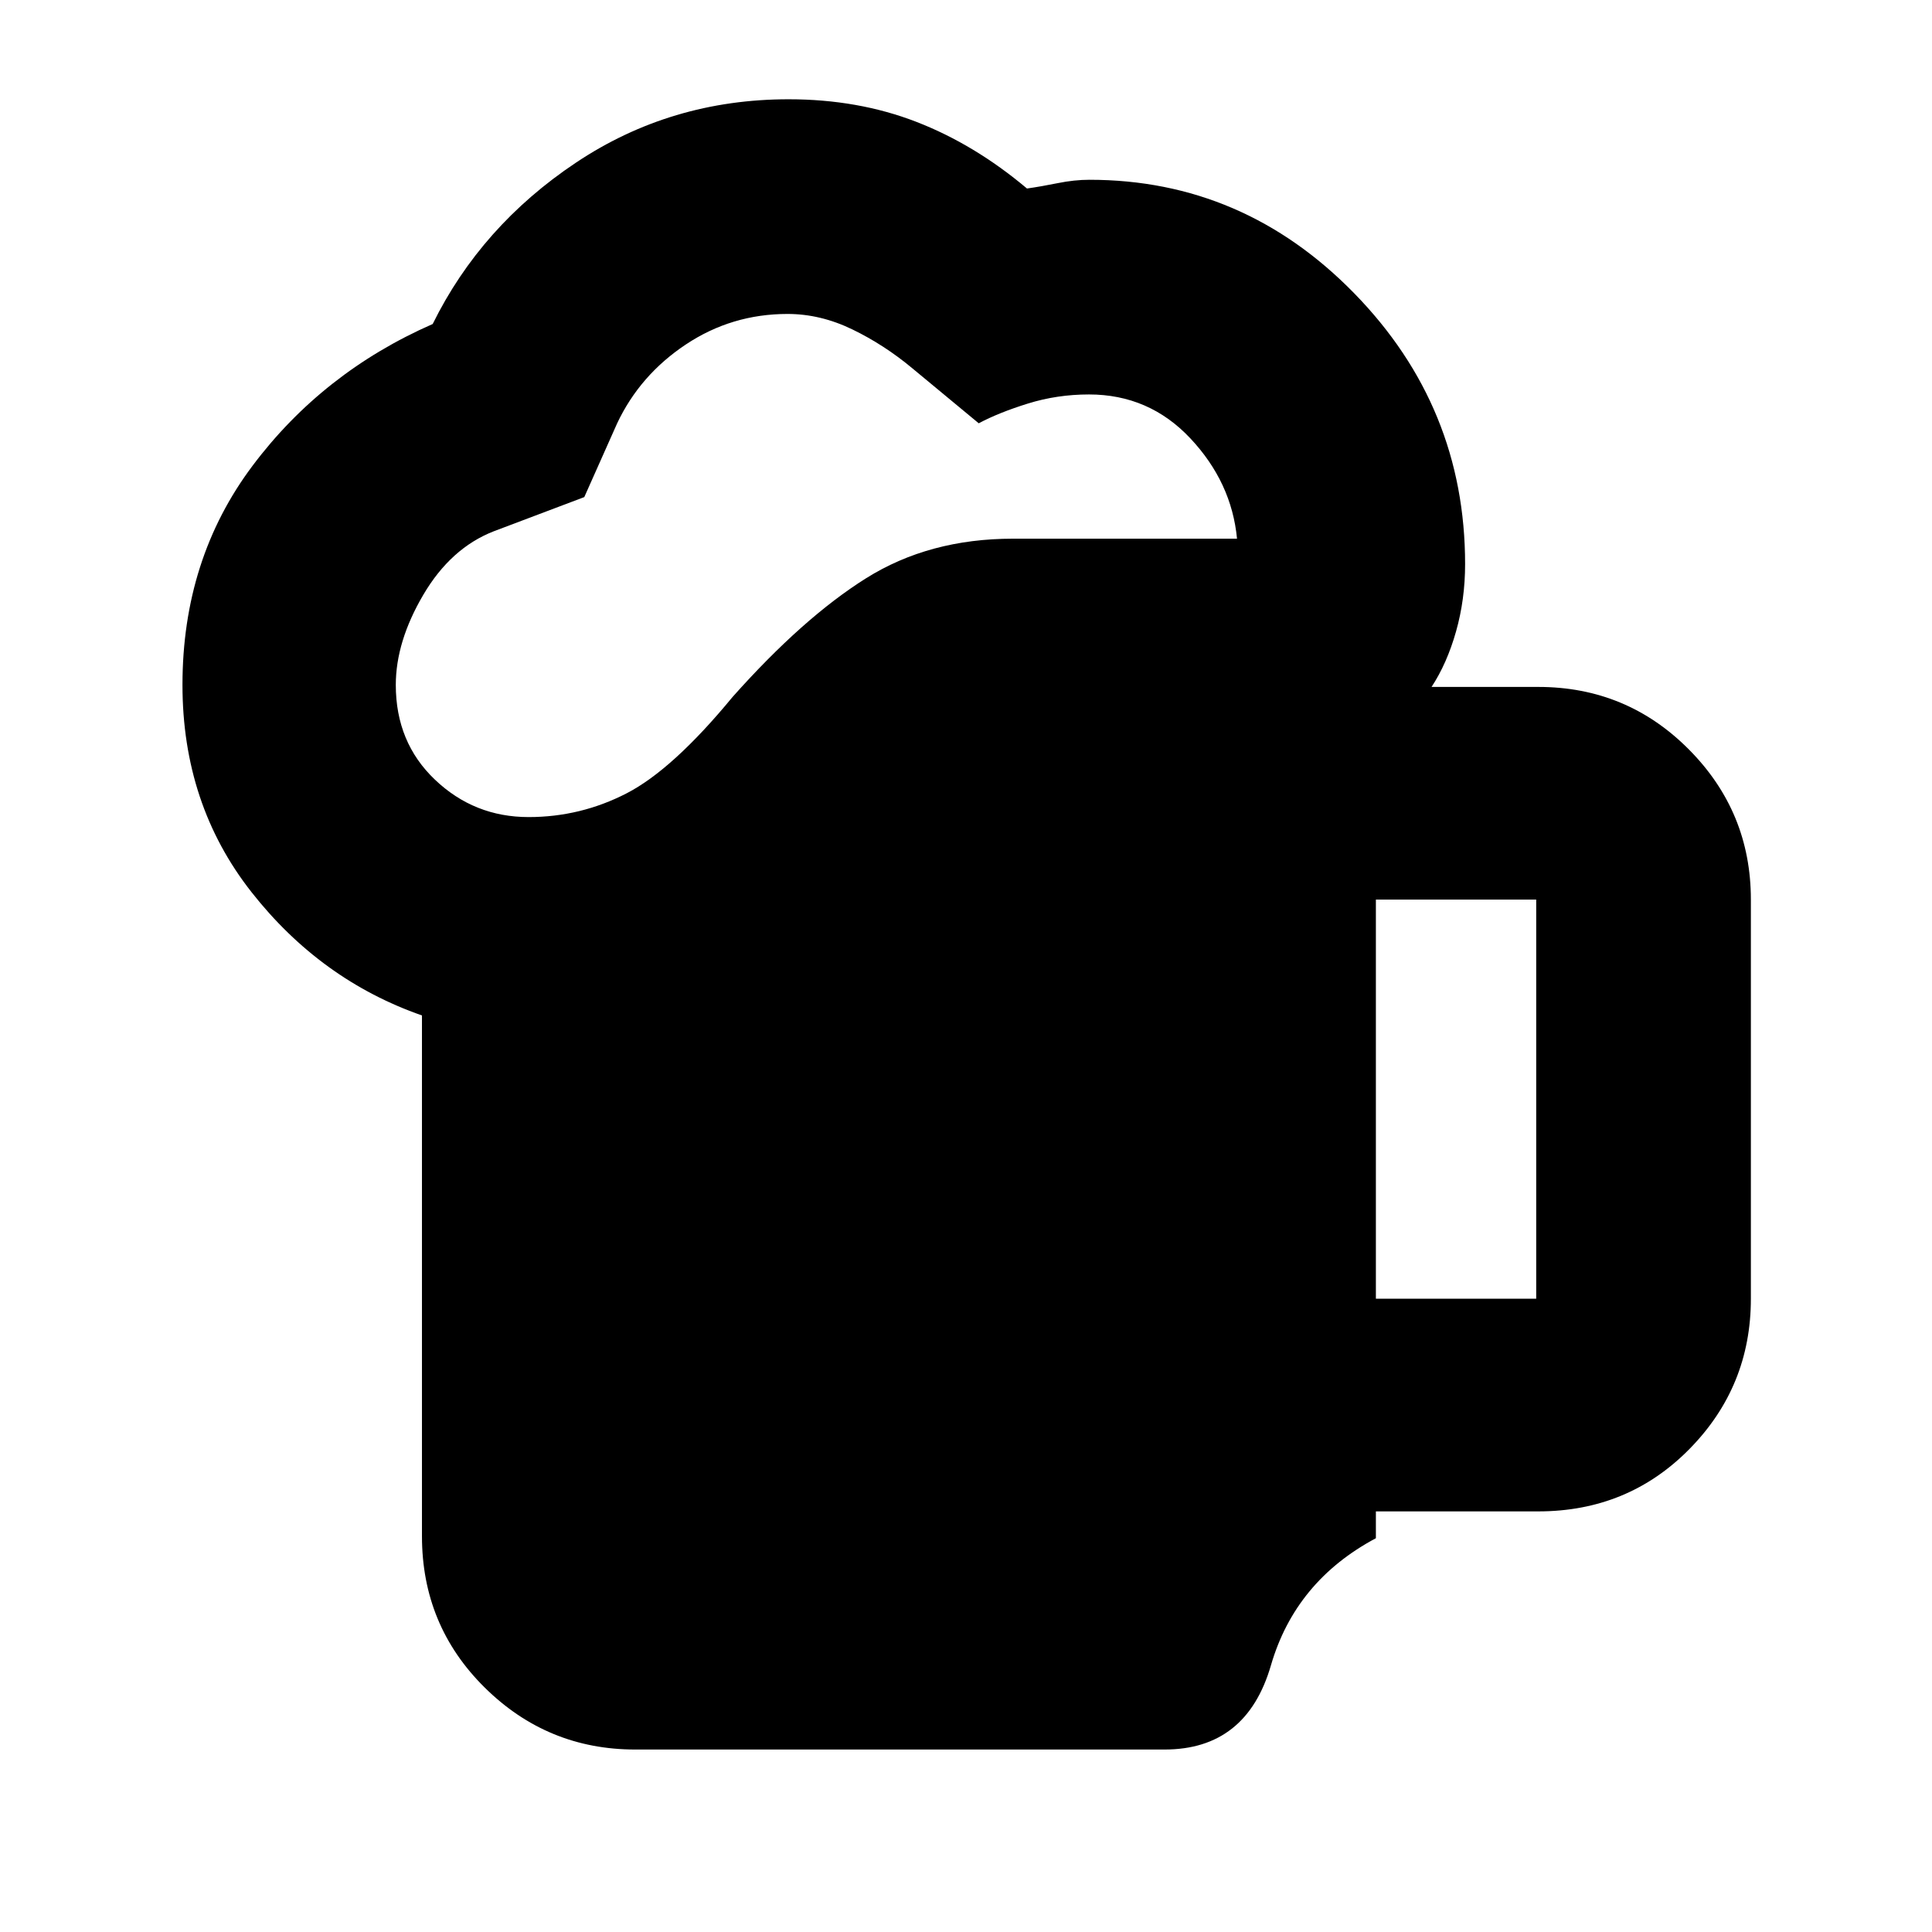 <svg xmlns="http://www.w3.org/2000/svg" height="40" viewBox="0 -960 960 960" width="40"><path d="M209.67-196.67v-258.76Q159.33-473 125-516.67q-34.33-43.66-34.33-103 0-62.5 34.83-108.91Q160.33-775 215-799q24-48.67 71.17-80.17 47.16-31.5 105.7-31.5 34.46 0 63.4 11.19 28.94 11.19 55.03 33.15 7.03-1 15.28-2.67t15.75-1.67q76.47 0 131.57 56.41 55.1 56.4 55.1 134.59 0 17.52-4.5 33.43t-12.17 27.57h53q43.98 0 74.82 31.02Q870-556.64 870-513v198.33q0 43.65-30.51 74.66Q808.98-209 764.33-209h-80.66v13.33q-40 21.34-52.15 63.17-12.15 41.83-52.85 41.83h-263q-43.67 0-74.84-30.81-31.16-30.82-31.16-75.19Zm-13-423q0 28.6 19.5 47.13 19.5 18.54 46.5 18.54 25.83 0 48.75-11.83 22.91-11.84 52.58-47.84 35-39.33 66.35-59 31.35-19.66 72.98-19.66h111.34q-2.67-28-23.18-49.84Q570.98-764 541.1-764q-15.77 0-30.27 4.5t-24.5 9.83l-33-27.33q-14-11.67-29.83-19.33-15.83-7.67-32.17-7.67-27.75 0-50.54 15.17-22.79 15.16-34.12 39.16L290.33-713l-45 17q-21.33 8.33-35 31.57-13.66 23.25-13.66 44.76Zm487 305h79.66V-513h-79.66v198.33Z"/></svg>
